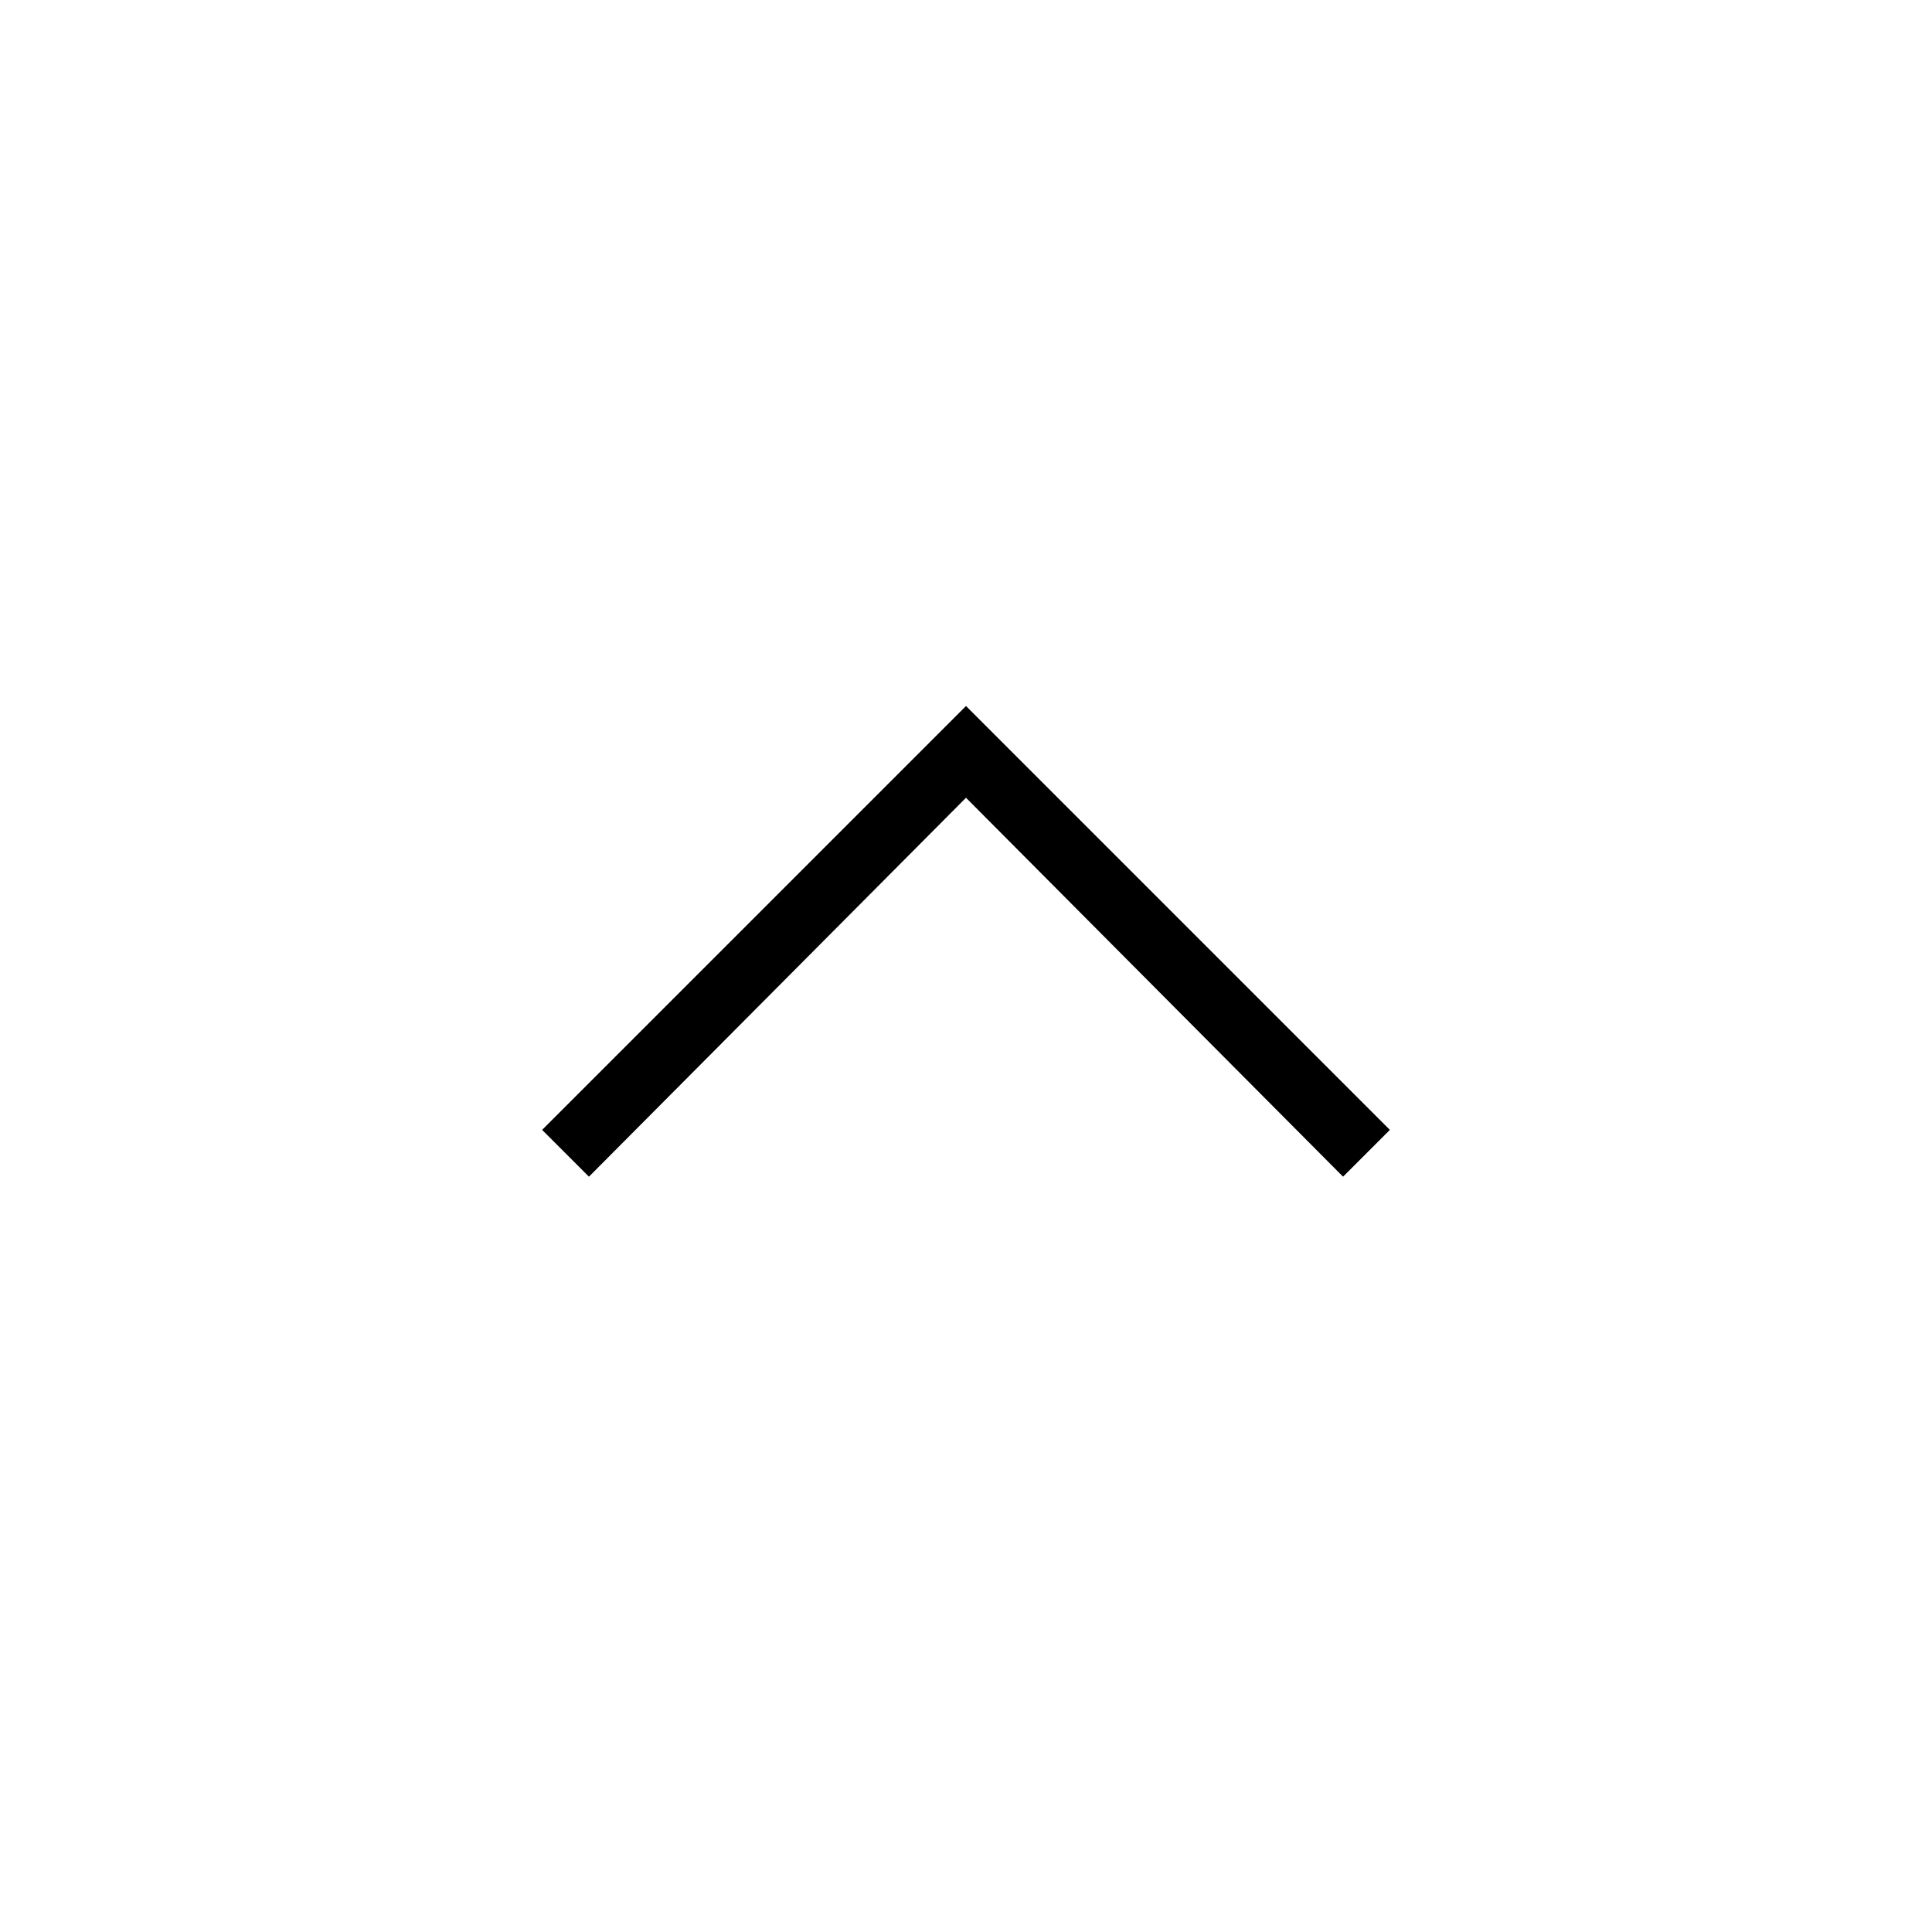 <svg xmlns="http://www.w3.org/2000/svg" height="40" viewBox="0 -960 960 960" width="40"><path d="m292.641-375.308-23.257-23.256L480-609.18l210.616 210.616-23.257 23.256L480-563.603 292.641-375.308Z"/></svg>